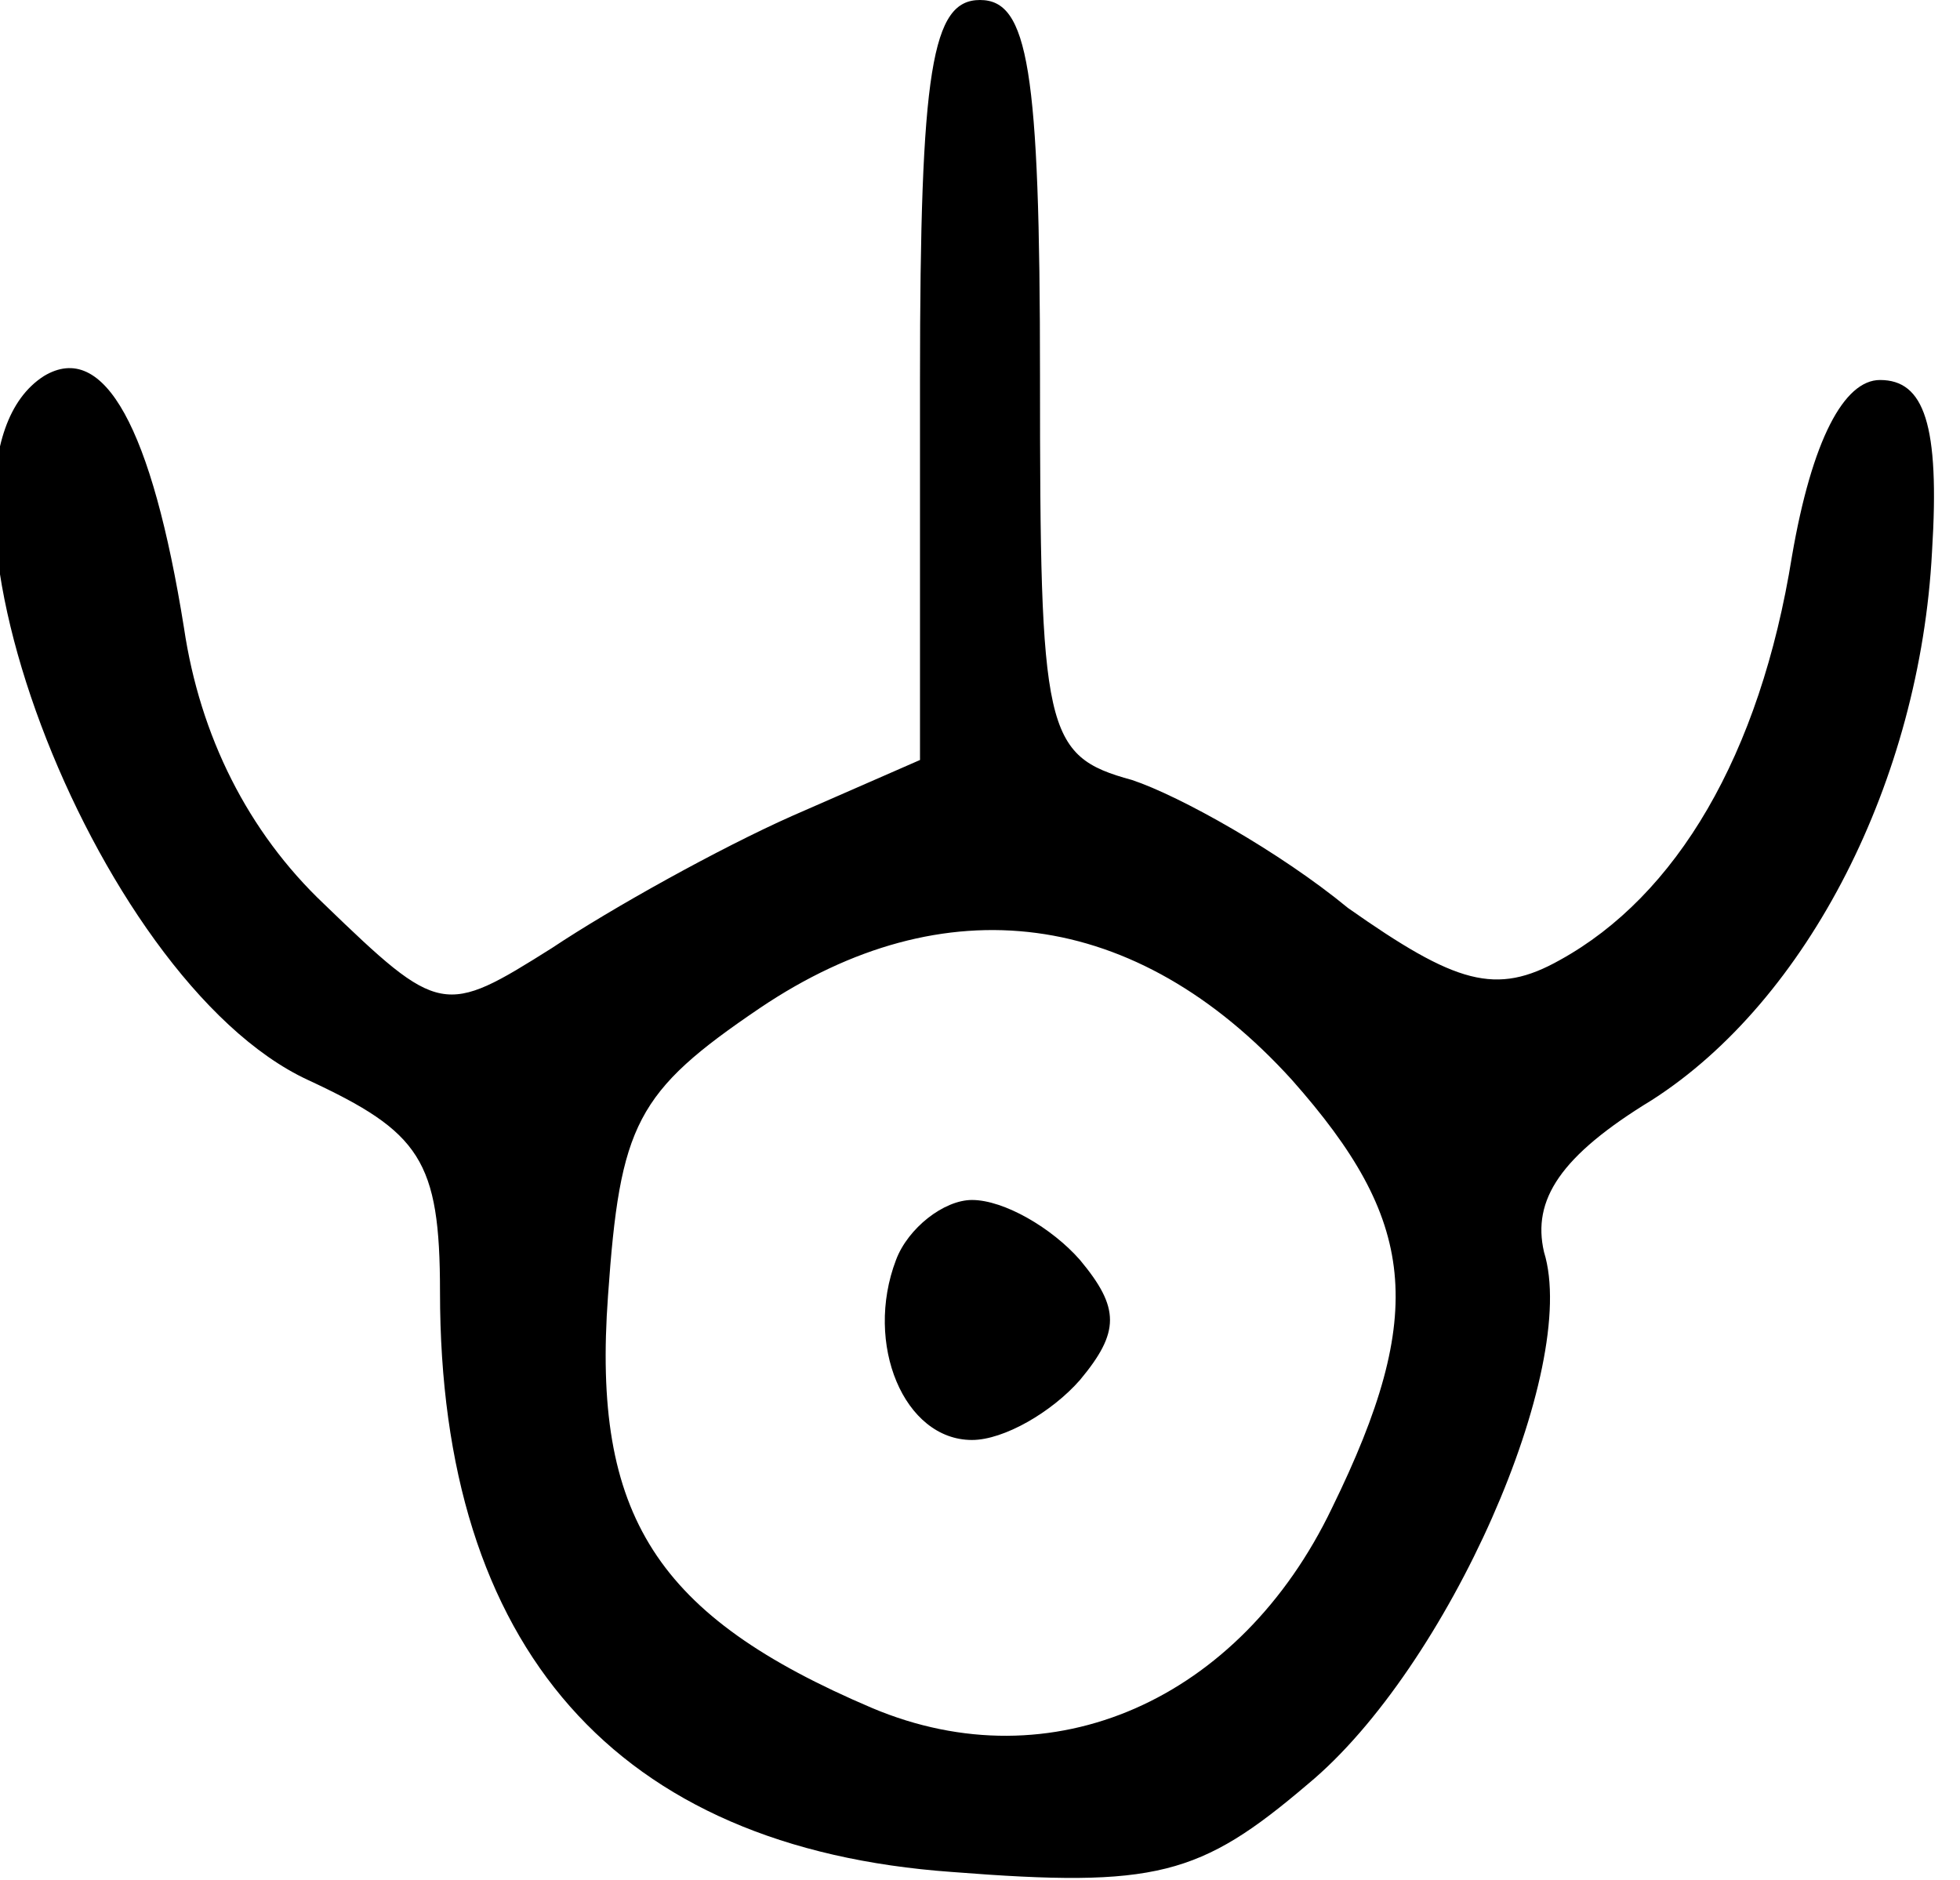 <?xml version="1.0" standalone="no"?>
<!DOCTYPE svg PUBLIC "-//W3C//DTD SVG 20010904//EN"
 "http://www.w3.org/TR/2001/REC-SVG-20010904/DTD/svg10.dtd">
<svg version="1.0" xmlns="http://www.w3.org/2000/svg"
 width="49pt" height="47pt" viewBox="0 0 49 47"
 preserveAspectRatio="xMidYMid meet">
<g transform="translate(0,47) scale(0.1,-0.1)"
fill="#000000" stroke="none">
<path d="M230 375 l0 -95 -32 -14 c-18 -8 -45 -23 -60 -33 -27 -17 -28 -17
-57 11 -19 18 -31 42 -35 69 -8 50 -20 72 -35 63 -36 -23 12 -151 66 -176 28
-13 33 -20 33 -53 0 -89 44 -139 128 -145 51 -4 62 -1 89 22 35 29 68 104 59
133 -3 13 4 24 27 38 39 25 67 80 70 137 2 32 -2 43 -13 43 -9 0 -17 -15 -22
-44 -8 -50 -29 -85 -58 -101 -16 -9 -26 -6 -53 13 -17 14 -42 28 -54 32 -22 6
-23 12 -23 101 0 77 -3 94 -15 94 -12 0 -15 -17 -15 -95z m93 -175 c31 -35 34
-58 10 -107 -23 -48 -70 -69 -115 -50 -54 23 -70 48 -66 103 3 43 7 51 38 72
46 31 94 25 133 -18z"/>
<path d="M224 155 c-8 -21 2 -45 19 -45 8 0 20 7 27 15 10 12 10 18 0 30 -7 8
-19 15 -27 15 -7 0 -16 -7 -19 -15z"/>
</g>
</svg>
